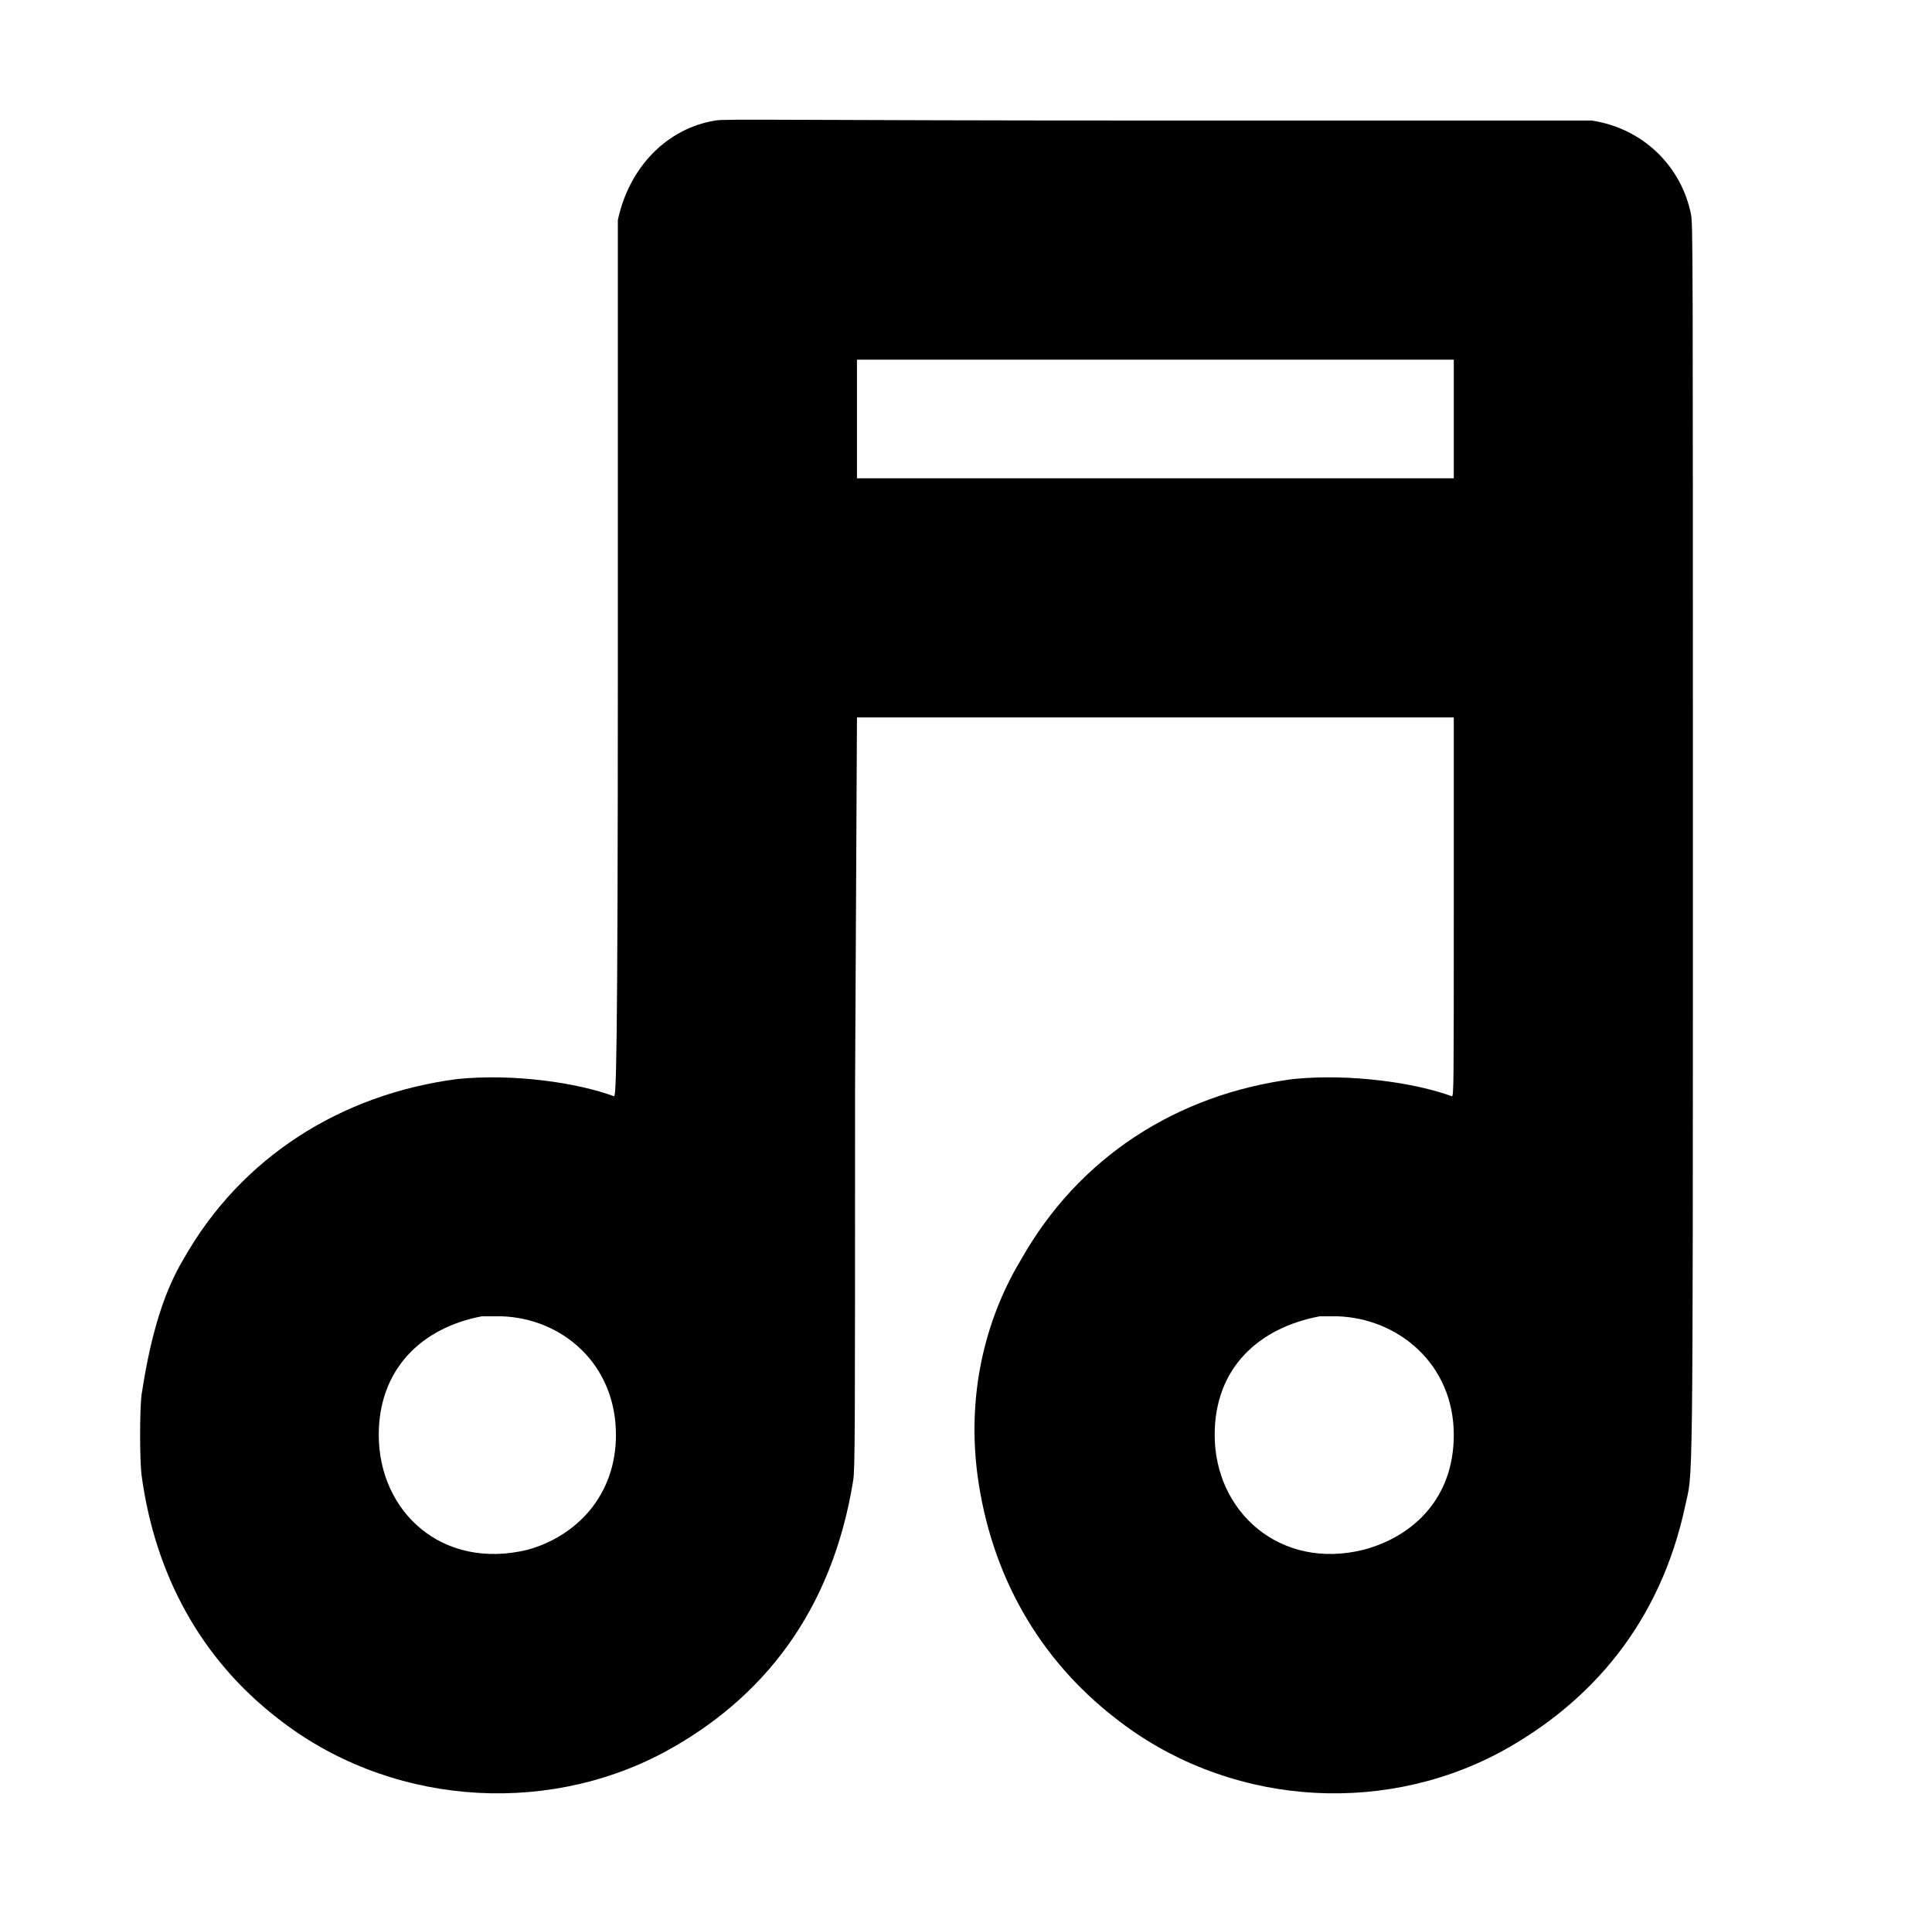 <?xml version="1.0" standalone="no"?>
<!DOCTYPE svg PUBLIC "-//W3C//DTD SVG 1.1//EN" "http://www.w3.org/Graphics/SVG/1.1/DTD/svg11.dtd" >
<svg xmlns="http://www.w3.org/2000/svg" xmlns:xlink="http://www.w3.org/1999/xlink" version="1.1" viewBox="-10 0 1010 1000">
  <g transform="matrix(1 0 0 -1 0 800)">
   <path fill="currentColor"
d="M313 685c6 28 26 48 51 52c4 1 40 0 232 0h226c27 -4 47 -24 52 -49c1 -5 1 -15 1 -329c0 -352 0 -327 -4 -346c-13 -61 -49 -103 -97 -129c-64 -34 -144 -27 -201 18c-40 31 -65 75 -72 127c-6 46 6 85 23 113c30 53 81 86 142 94c30 3 64 -2 83 -9c1 0 1 5 1 99v99
h-312l-1 -196c0 -180 0 -197 -1 -203c-11 -68 -47 -114 -99 -142c-64 -34 -145 -27 -202 18c-40 31 -64 75 -71 127c-1 8 -1 34 0 42c4 26 10 51 22 71c30 53 82 86 143 94c30 3 63 -2 82 -9c1 0 2 12 2 229v229zM438 612v-62h312v62h-312zM312 50c0 37 -28 61 -60 62h-10
c-32 -6 -54 -28 -54 -62c0 -40 33 -71 78 -60c25 7 46 28 46 60zM680 112c-32 -6 -55 -27 -55 -62c0 -40 34 -71 78 -60c26 7 47 27 47 60c0 37 -29 61 -61 62h-9z" />
  </g>

</svg>
